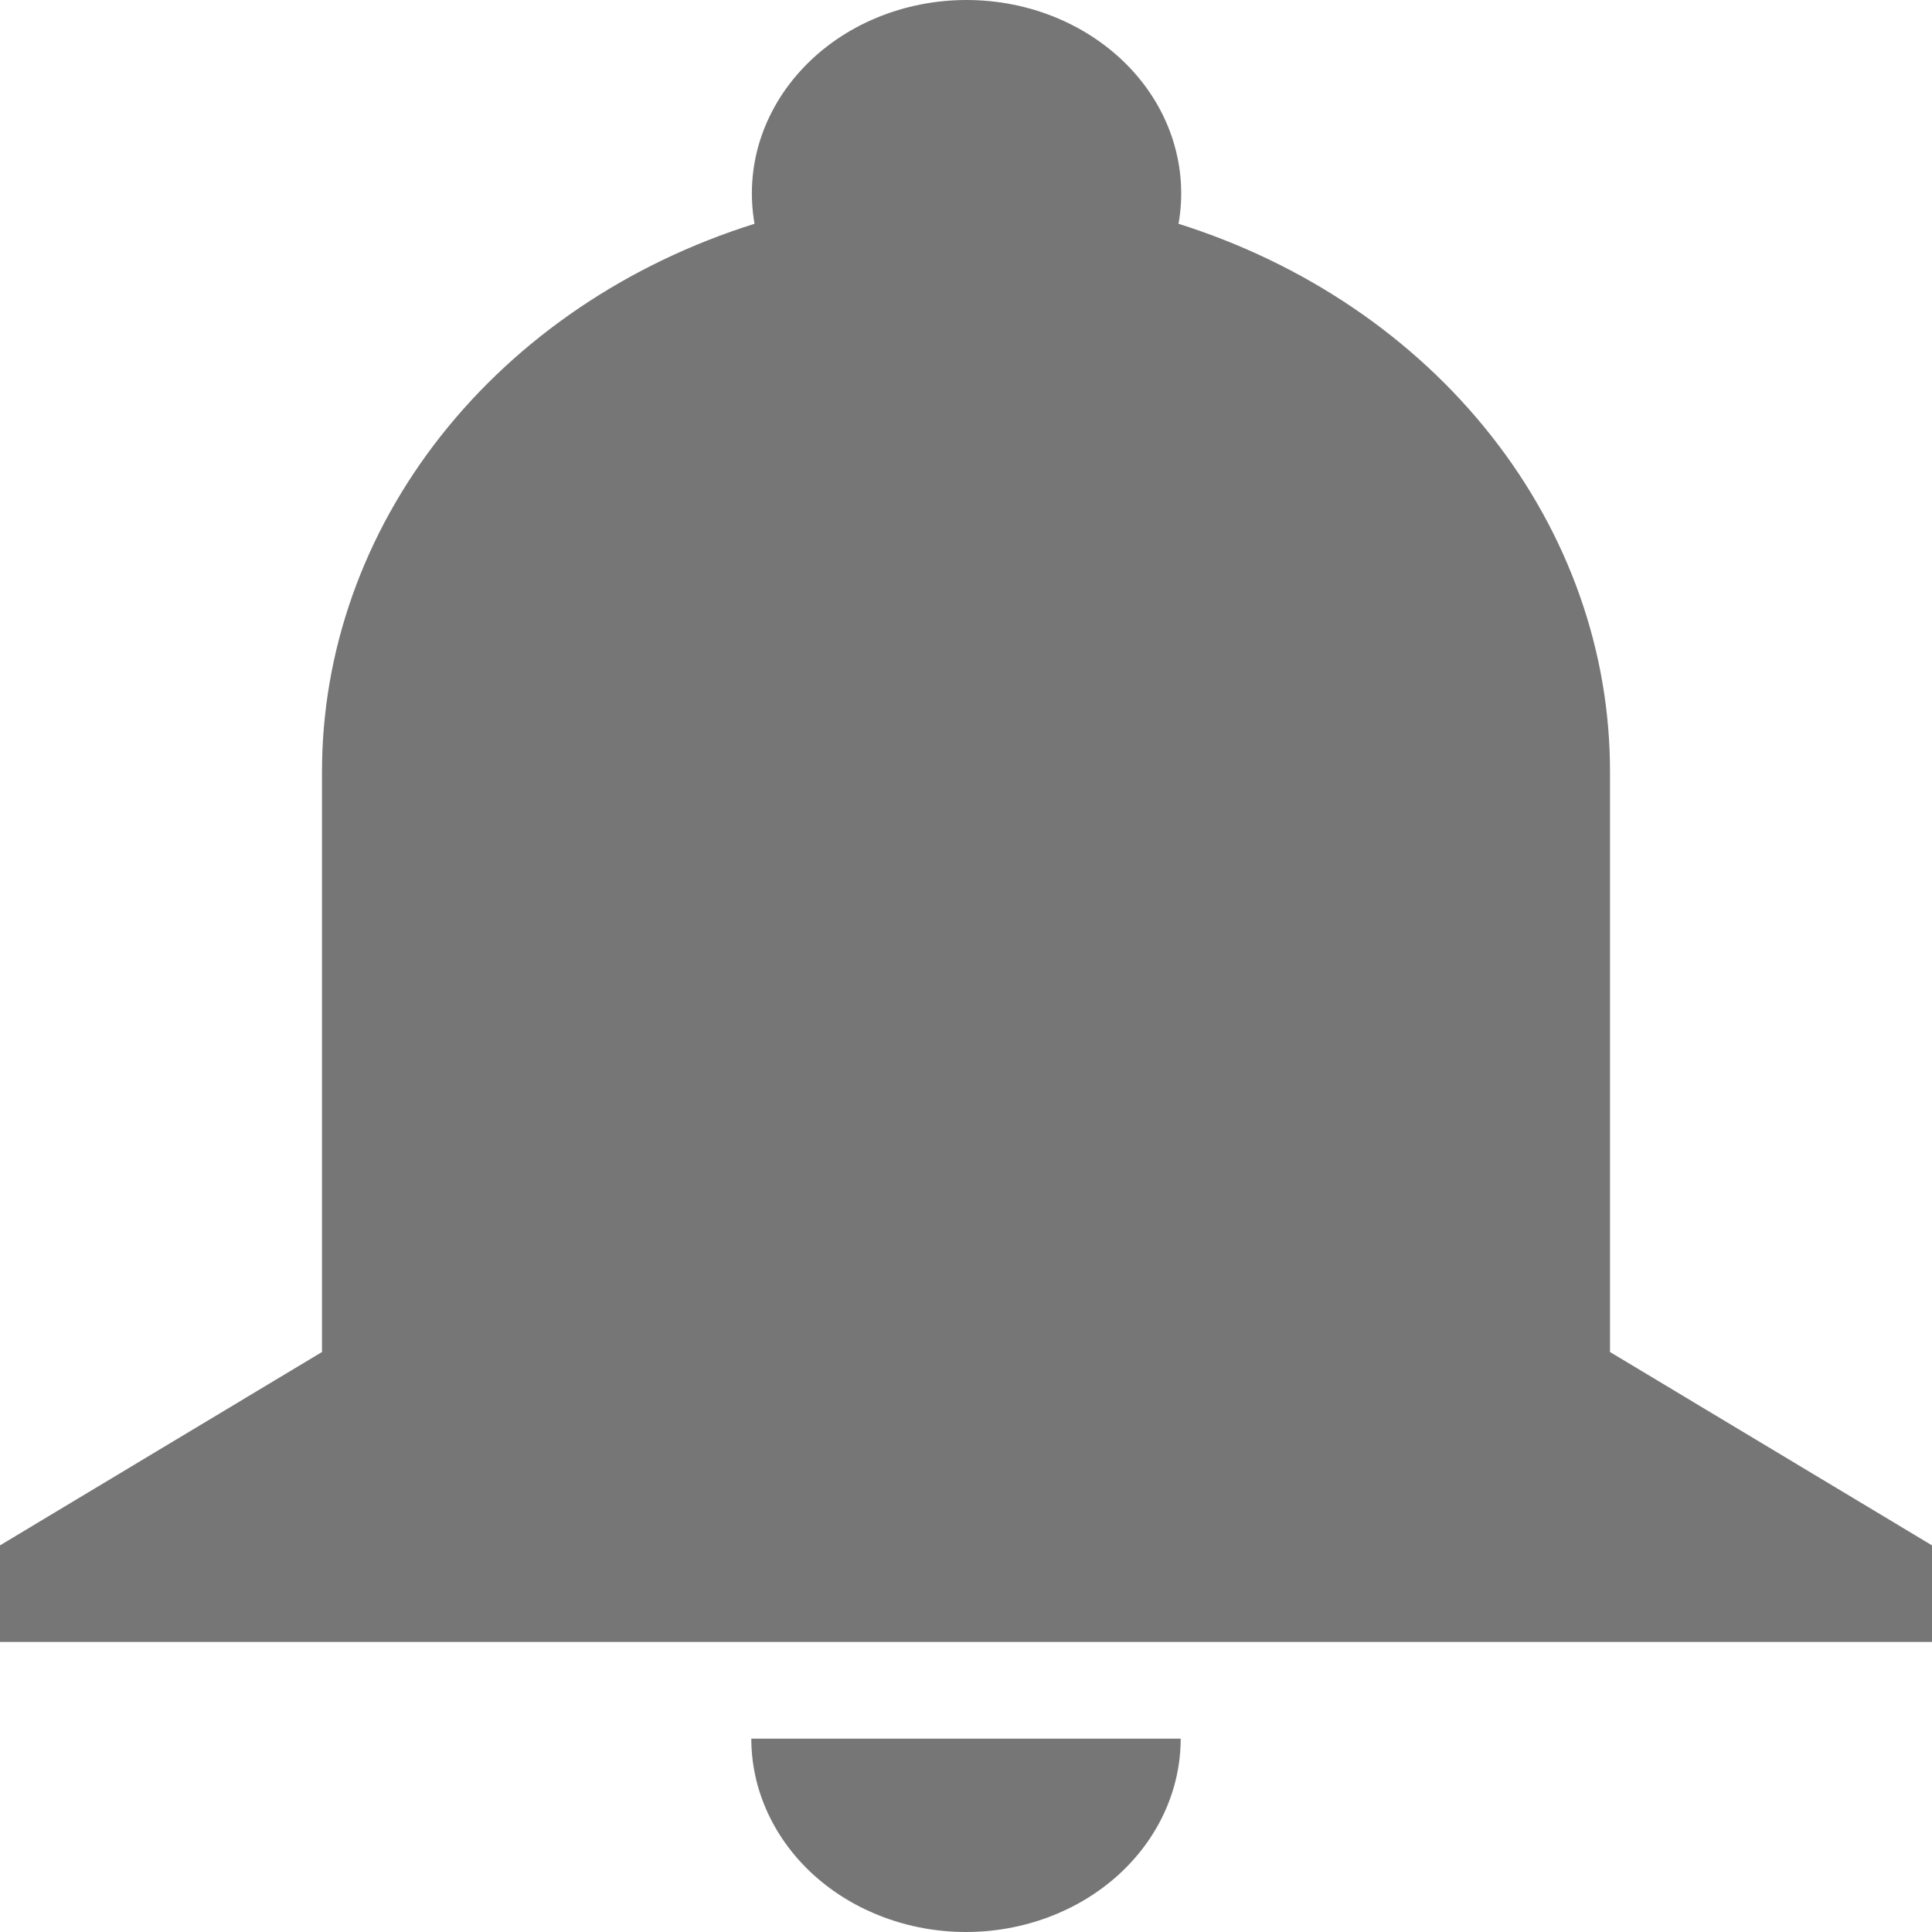 <svg width="24" height="24" viewBox="0 0 24 24" fill="none" xmlns="http://www.w3.org/2000/svg">
<path d="M4 9.589C3.999 8.092 4.516 6.632 5.479 5.412C6.442 4.192 7.803 3.272 9.373 2.78C9.313 2.437 9.335 2.086 9.439 1.752C9.544 1.417 9.728 1.107 9.978 0.843C10.228 0.579 10.539 0.366 10.889 0.221C11.24 0.075 11.621 0 12.007 0C12.392 0 12.774 0.075 13.124 0.221C13.474 0.366 13.785 0.579 14.036 0.843C14.286 1.107 14.47 1.417 14.574 1.752C14.678 2.086 14.701 2.437 14.64 2.78C16.208 3.274 17.566 4.195 18.526 5.415C19.487 6.635 20.002 8.094 20 9.589V16.795L24 19.197V20.397H0V19.197L4 16.795V9.589ZM14.667 21.598C14.667 22.235 14.386 22.846 13.886 23.297C13.386 23.747 12.707 24 12 24C11.293 24 10.614 23.747 10.114 23.297C9.614 22.846 9.333 22.235 9.333 21.598H14.667Z" fill="#767676"/>
</svg>
